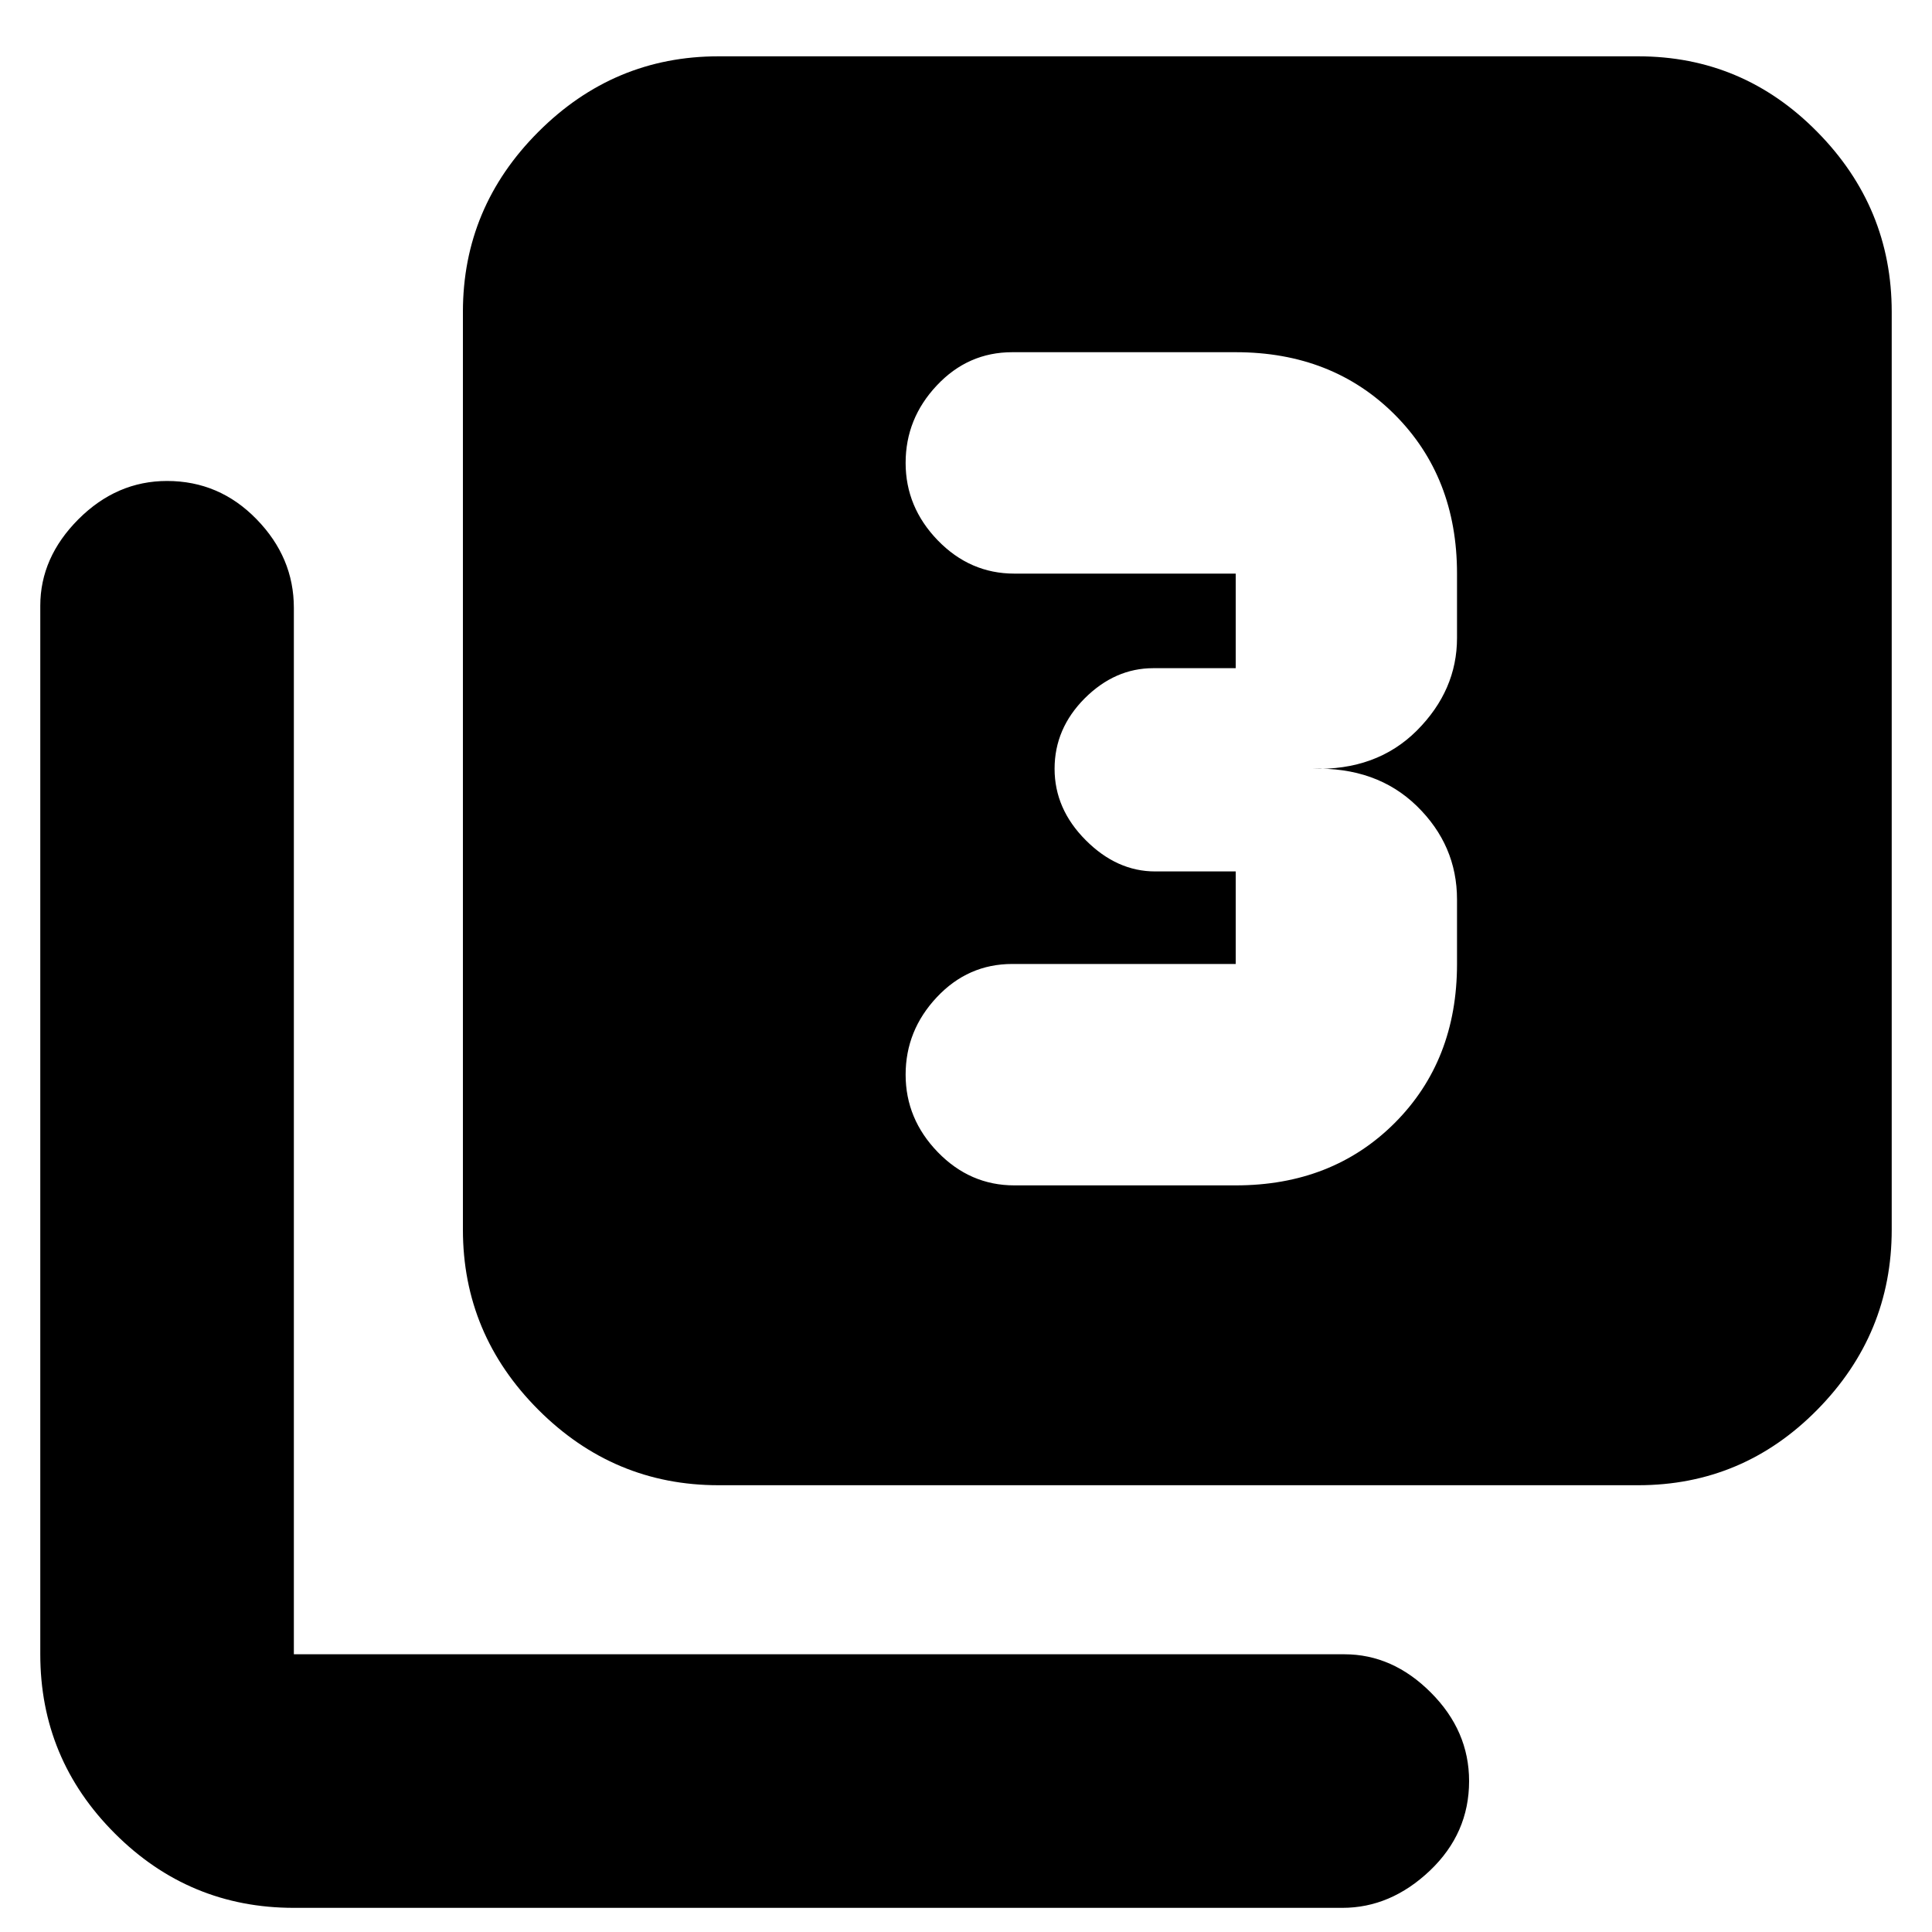 <svg xmlns="http://www.w3.org/2000/svg" height="20" width="20"><path d="M10.5 12.271H12.792Q13.792 12.271 14.438 11.625Q15.083 10.979 15.083 9.979V9.312Q15.083 8.75 14.667 8.344Q14.25 7.938 13.583 7.958Q14.25 7.979 14.667 7.563Q15.083 7.146 15.083 6.604V5.938Q15.083 4.938 14.438 4.292Q13.792 3.646 12.792 3.646H10.479Q10.021 3.646 9.698 3.99Q9.375 4.333 9.375 4.792Q9.375 5.25 9.708 5.594Q10.042 5.938 10.5 5.938H12.792Q12.792 5.938 12.792 5.938Q12.792 5.938 12.792 5.938V6.917Q12.792 6.917 12.792 6.917Q12.792 6.917 12.792 6.917H11.938Q11.542 6.917 11.229 7.229Q10.917 7.542 10.917 7.958Q10.917 8.375 11.24 8.698Q11.562 9.021 11.958 9.021H12.792Q12.792 9.021 12.792 9.021Q12.792 9.021 12.792 9.021V9.979Q12.792 9.979 12.792 9.979Q12.792 9.979 12.792 9.979H10.479Q10.021 9.979 9.698 10.323Q9.375 10.667 9.375 11.125Q9.375 11.583 9.708 11.927Q10.042 12.271 10.5 12.271ZM7.438 15.375Q6.354 15.375 5.573 14.594Q4.792 13.812 4.792 12.729V3.229Q4.792 2.146 5.573 1.365Q6.354 0.583 7.438 0.583H16.958Q18.042 0.583 18.812 1.365Q19.583 2.146 19.583 3.229V12.729Q19.583 13.812 18.812 14.594Q18.042 15.375 16.958 15.375ZM3.042 19.75Q1.958 19.75 1.188 18.979Q0.417 18.208 0.417 17.125V6.271Q0.417 5.771 0.812 5.375Q1.208 4.979 1.729 4.979Q2.271 4.979 2.656 5.375Q3.042 5.771 3.042 6.292V17.125Q3.042 17.125 3.042 17.125Q3.042 17.125 3.042 17.125H13.917Q14.417 17.125 14.812 17.521Q15.208 17.917 15.208 18.438Q15.208 18.979 14.802 19.365Q14.396 19.75 13.896 19.75Z"/></svg>